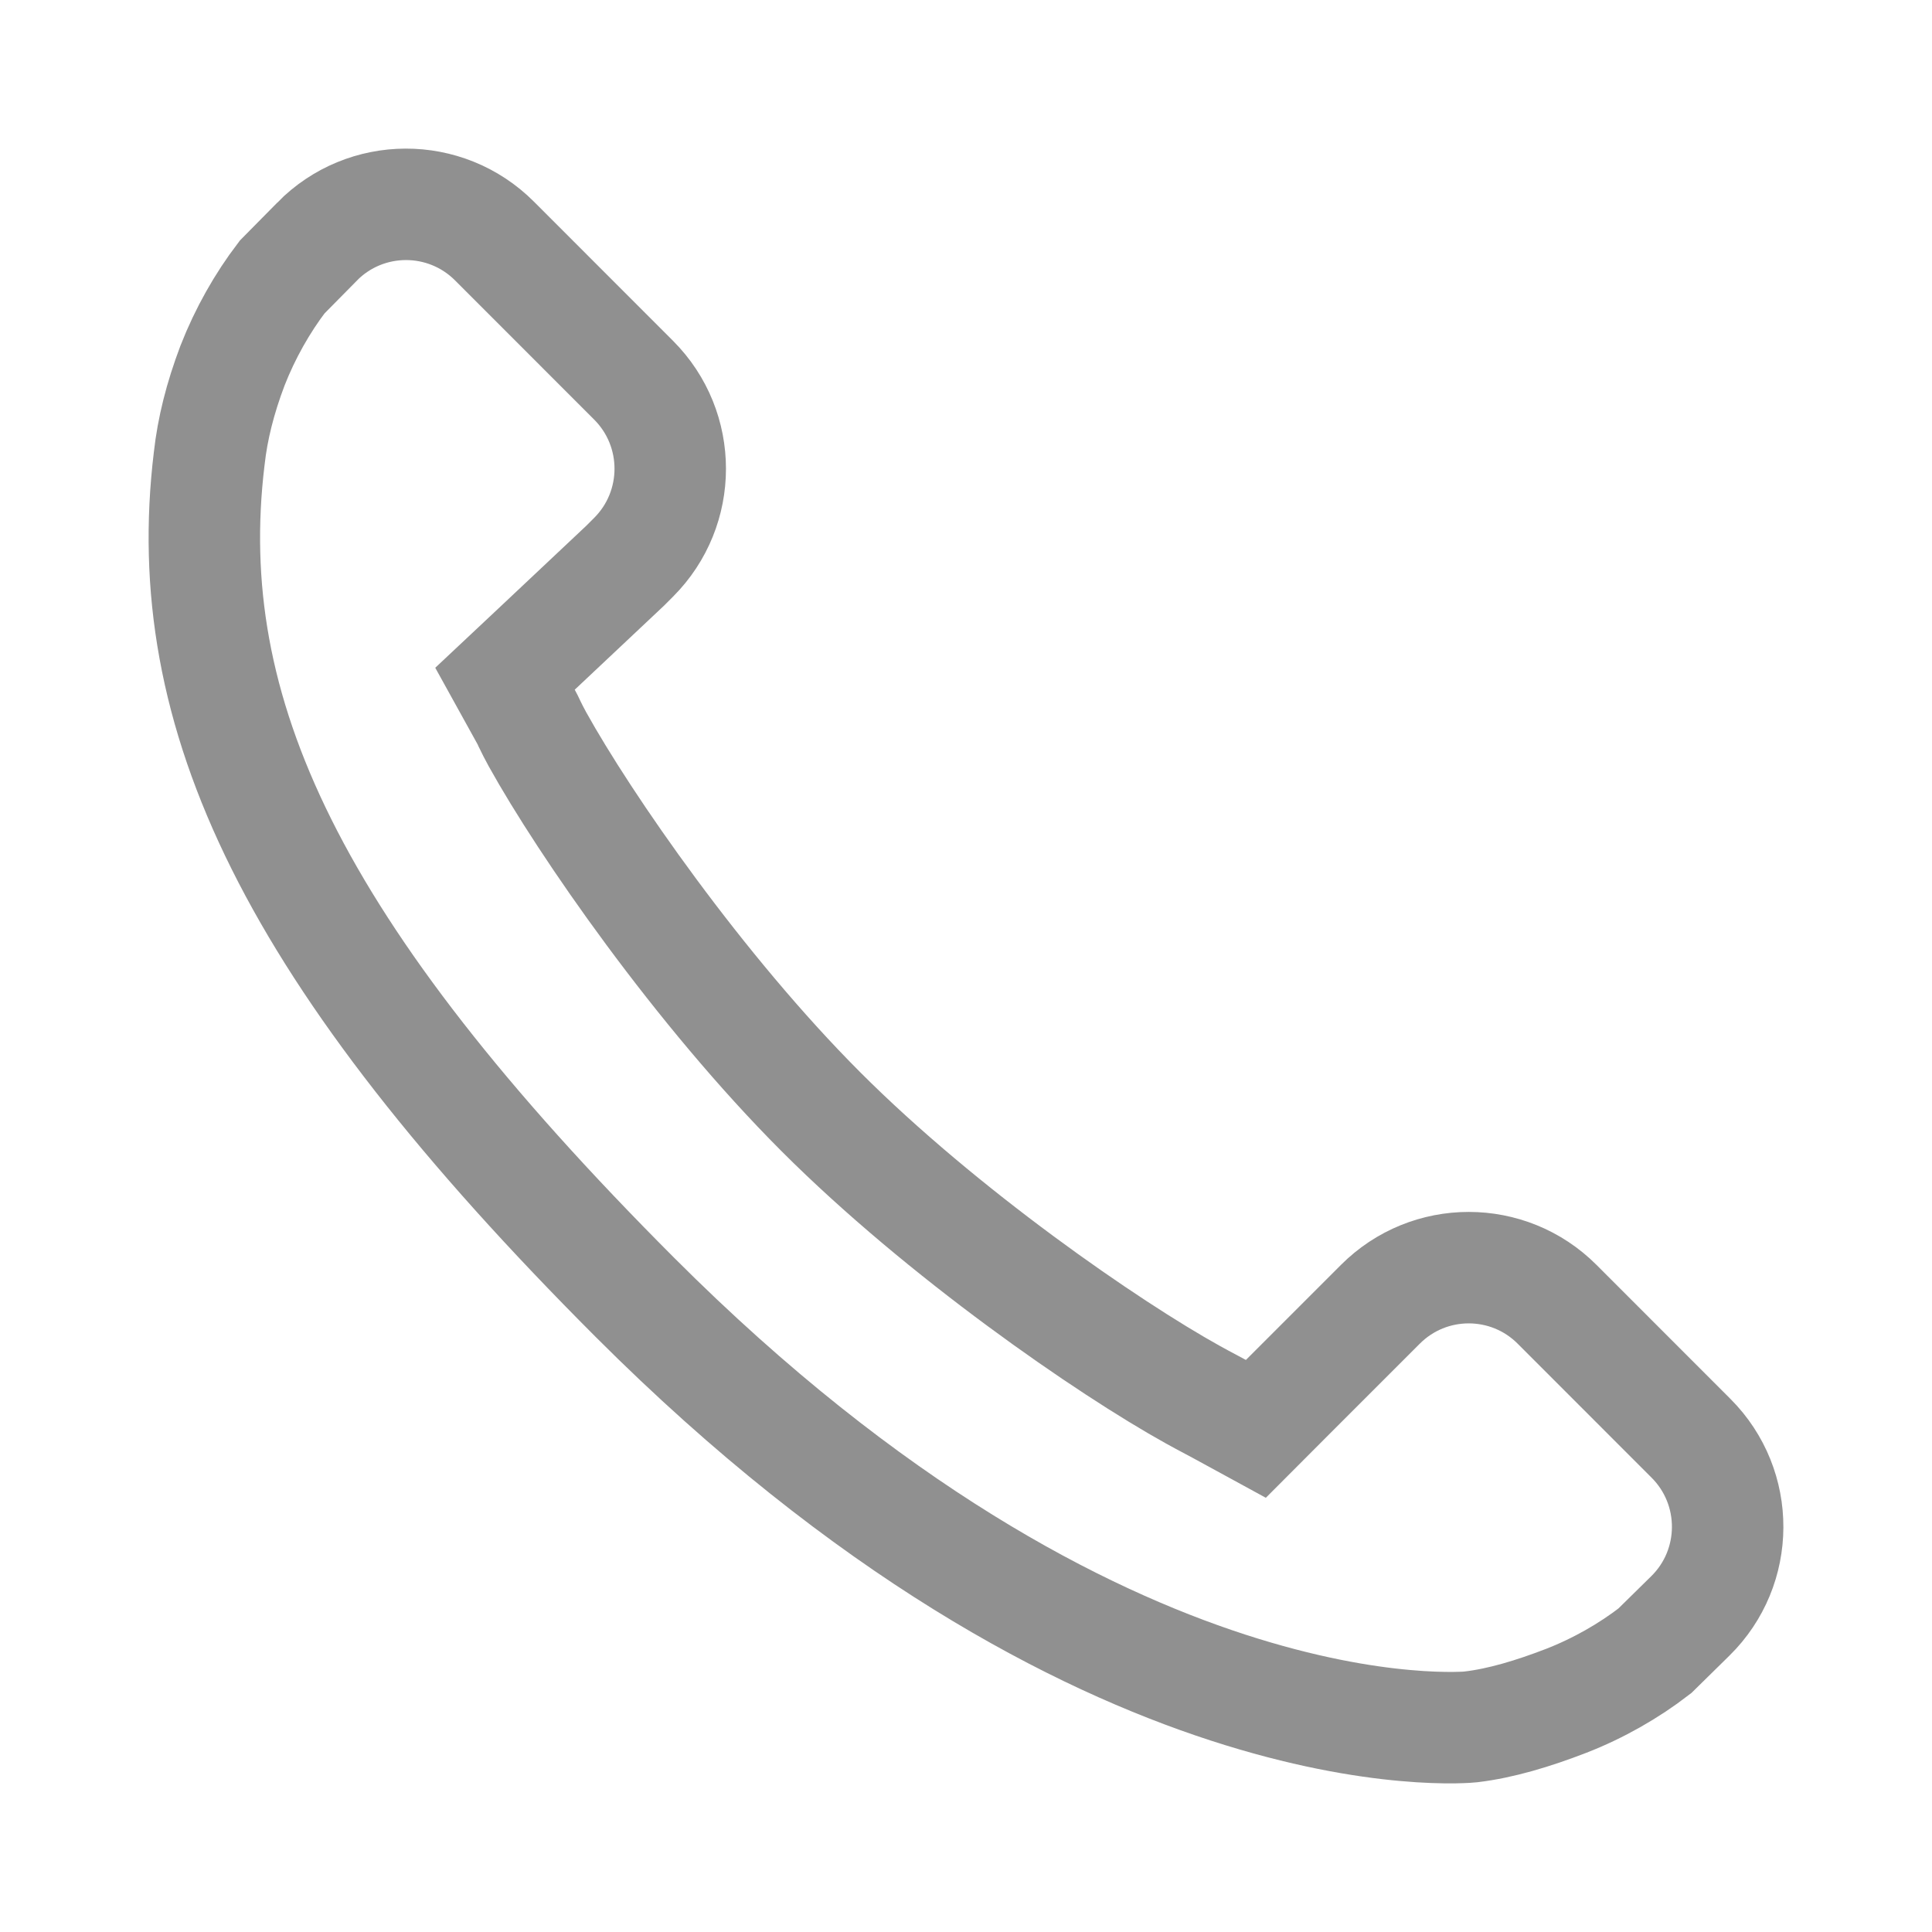 <svg width="26" height="26" viewBox="0 0 26 26" fill="none" xmlns="http://www.w3.org/2000/svg">
<path d="M16.408 18.96L16.901 19.229L17.298 18.831L18.576 17.553C19.233 16.895 20.298 16.895 20.955 17.553C20.955 17.553 20.955 17.553 20.955 17.553L22.757 19.356L22.757 19.356C23.418 20.017 23.414 21.092 22.747 21.747L22.27 22.216C21.922 22.485 21.511 22.72 21.08 22.888C20.632 23.061 20.197 23.192 19.799 23.239C19.794 23.24 19.774 23.242 19.739 23.244C19.699 23.246 19.641 23.249 19.565 23.25C19.413 23.251 19.193 23.247 18.91 23.221C18.345 23.171 17.53 23.037 16.521 22.709C14.508 22.054 11.698 20.614 8.545 17.46C3.915 12.825 2.402 9.596 2.815 6.175L2.815 6.175L2.816 6.167C2.86 5.77 2.962 5.361 3.129 4.92C3.299 4.485 3.53 4.078 3.797 3.728L4.266 3.253L4.266 3.252C4.921 2.586 5.993 2.582 6.654 3.243L6.654 3.243L8.527 5.117C8.527 5.117 8.527 5.117 8.527 5.117C9.184 5.775 9.184 6.841 8.527 7.499L8.411 7.615L7.221 8.735L6.796 9.134L7.078 9.644C7.095 9.674 7.107 9.699 7.13 9.748L7.131 9.751C7.155 9.8 7.187 9.866 7.232 9.947C7.871 11.099 9.409 13.322 11.047 14.961L11.047 14.961C12.682 16.597 14.905 18.132 16.055 18.77C16.127 18.811 16.227 18.863 16.305 18.905C16.348 18.928 16.385 18.947 16.408 18.96Z" stroke="#909090" stroke-width="1.5"/>
</svg>
